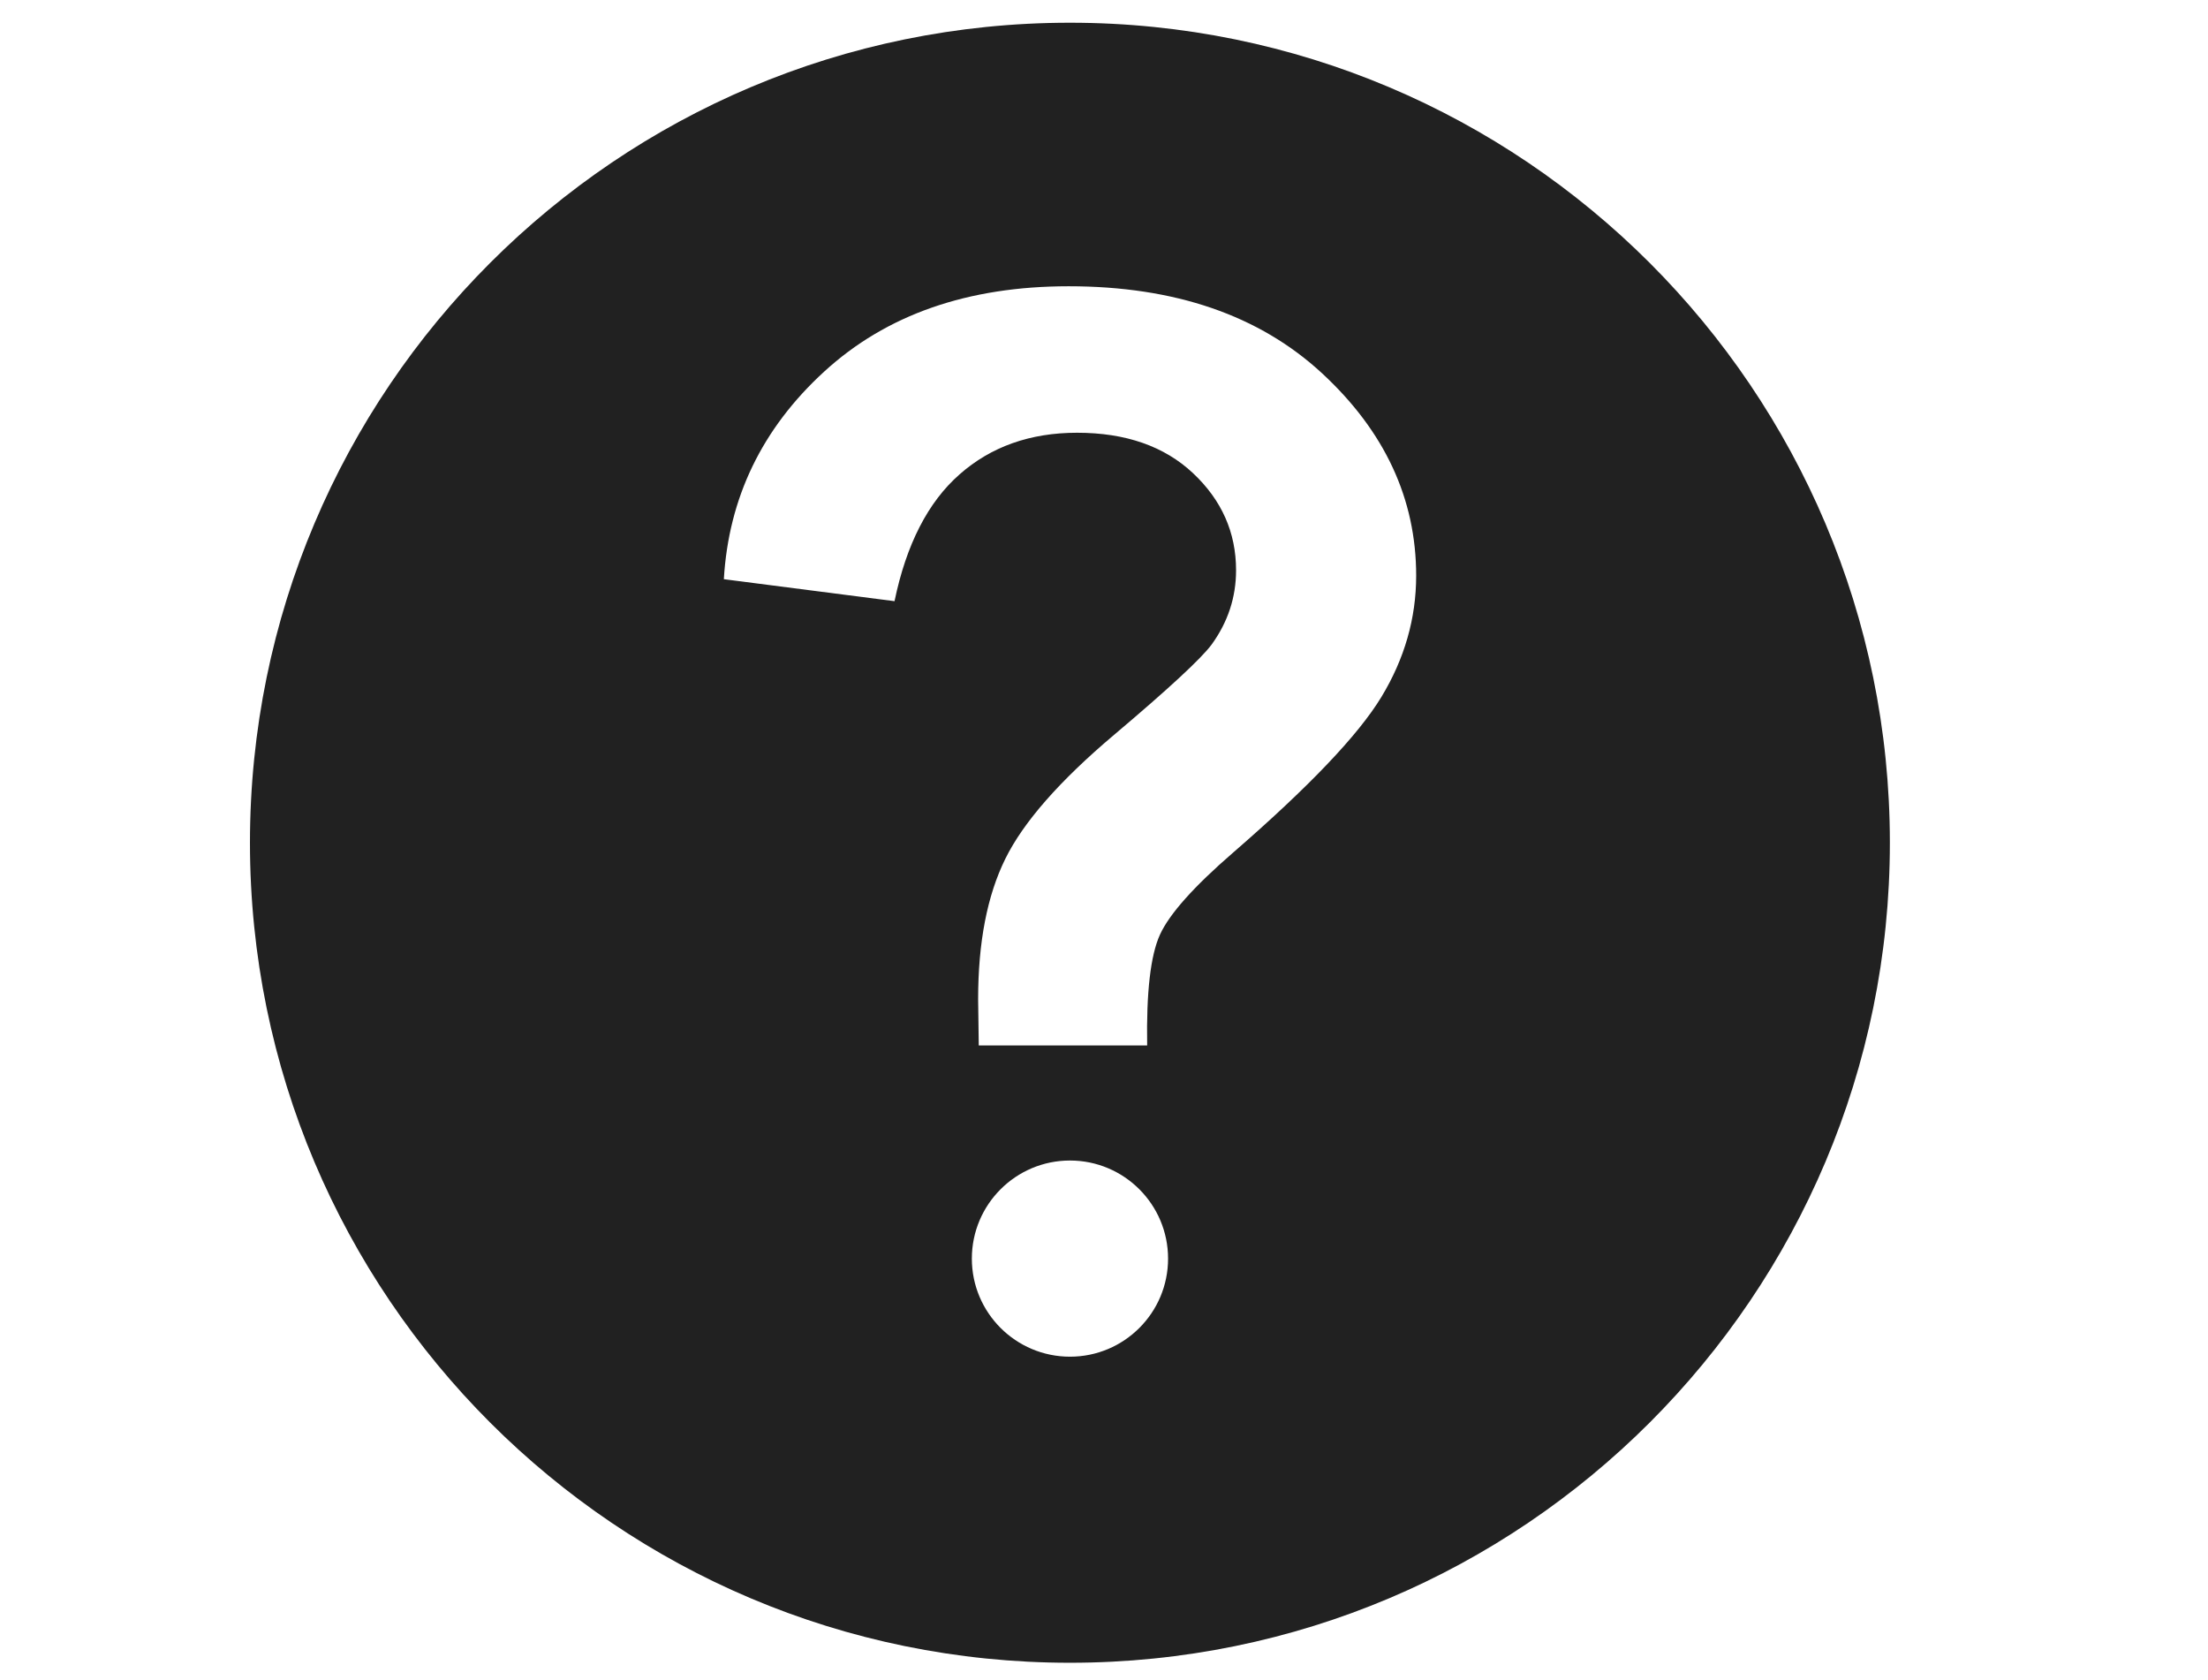<?xml version="1.0" encoding="utf-8"?>
<!-- Generator: Adobe Illustrator 16.0.0, SVG Export Plug-In . SVG Version: 6.00 Build 0)  -->
<!DOCTYPE svg PUBLIC "-//W3C//DTD SVG 1.1//EN" "http://www.w3.org/Graphics/SVG/1.1/DTD/svg11.dtd">
<svg version="1.1" id="Calque_1" xmlns="http://www.w3.org/2000/svg" xmlns:xlink="http://www.w3.org/1999/xlink" x="0px" y="0px"
	 width="97.167px" height="73.924px" viewBox="0 0 97.167 73.924" enable-background="new 0 0 97.167 73.924" xml:space="preserve">
<path fill="#212121" d="M47.084,1C27.156,1,11,17.155,11,37.083c0,19.927,16.156,36.083,36.084,36.083
	c19.928,0,36.083-16.156,36.083-36.083C83.167,17.155,67.012,1,47.084,1z M47.087,59.698c-2.386,0-4.319-1.934-4.319-4.315
	c0-2.384,1.934-4.317,4.319-4.317c2.383,0,4.316,1.934,4.316,4.317C51.404,57.765,49.47,59.698,47.087,59.698z M60.791,30.668
	c-1.017,1.678-3.195,3.96-6.526,6.849c-1.728,1.495-2.8,2.697-3.217,3.606c-0.417,0.912-0.604,2.537-0.565,4.881h-7.411
	c-0.019-1.112-0.028-1.788-0.028-2.031c0-2.505,0.398-4.564,1.196-6.182c0.797-1.617,2.392-3.434,4.784-5.454
	c2.393-2.021,3.824-3.344,4.293-3.972c0.719-0.991,1.078-2.081,1.078-3.273c0-1.663-0.632-3.085-1.895-4.272
	c-1.262-1.184-2.963-1.778-5.101-1.778c-2.063,0-3.785,0.61-5.171,1.831c-1.389,1.22-2.344,3.079-2.863,5.58l-7.511-0.967
	c0.211-3.585,1.682-6.63,4.415-9.134c2.731-2.504,6.316-3.756,10.759-3.756c4.672,0,8.389,1.277,11.151,3.829
	c2.757,2.552,4.142,5.521,4.142,8.908C62.32,27.214,61.808,28.991,60.791,30.668z"/>
</svg>
